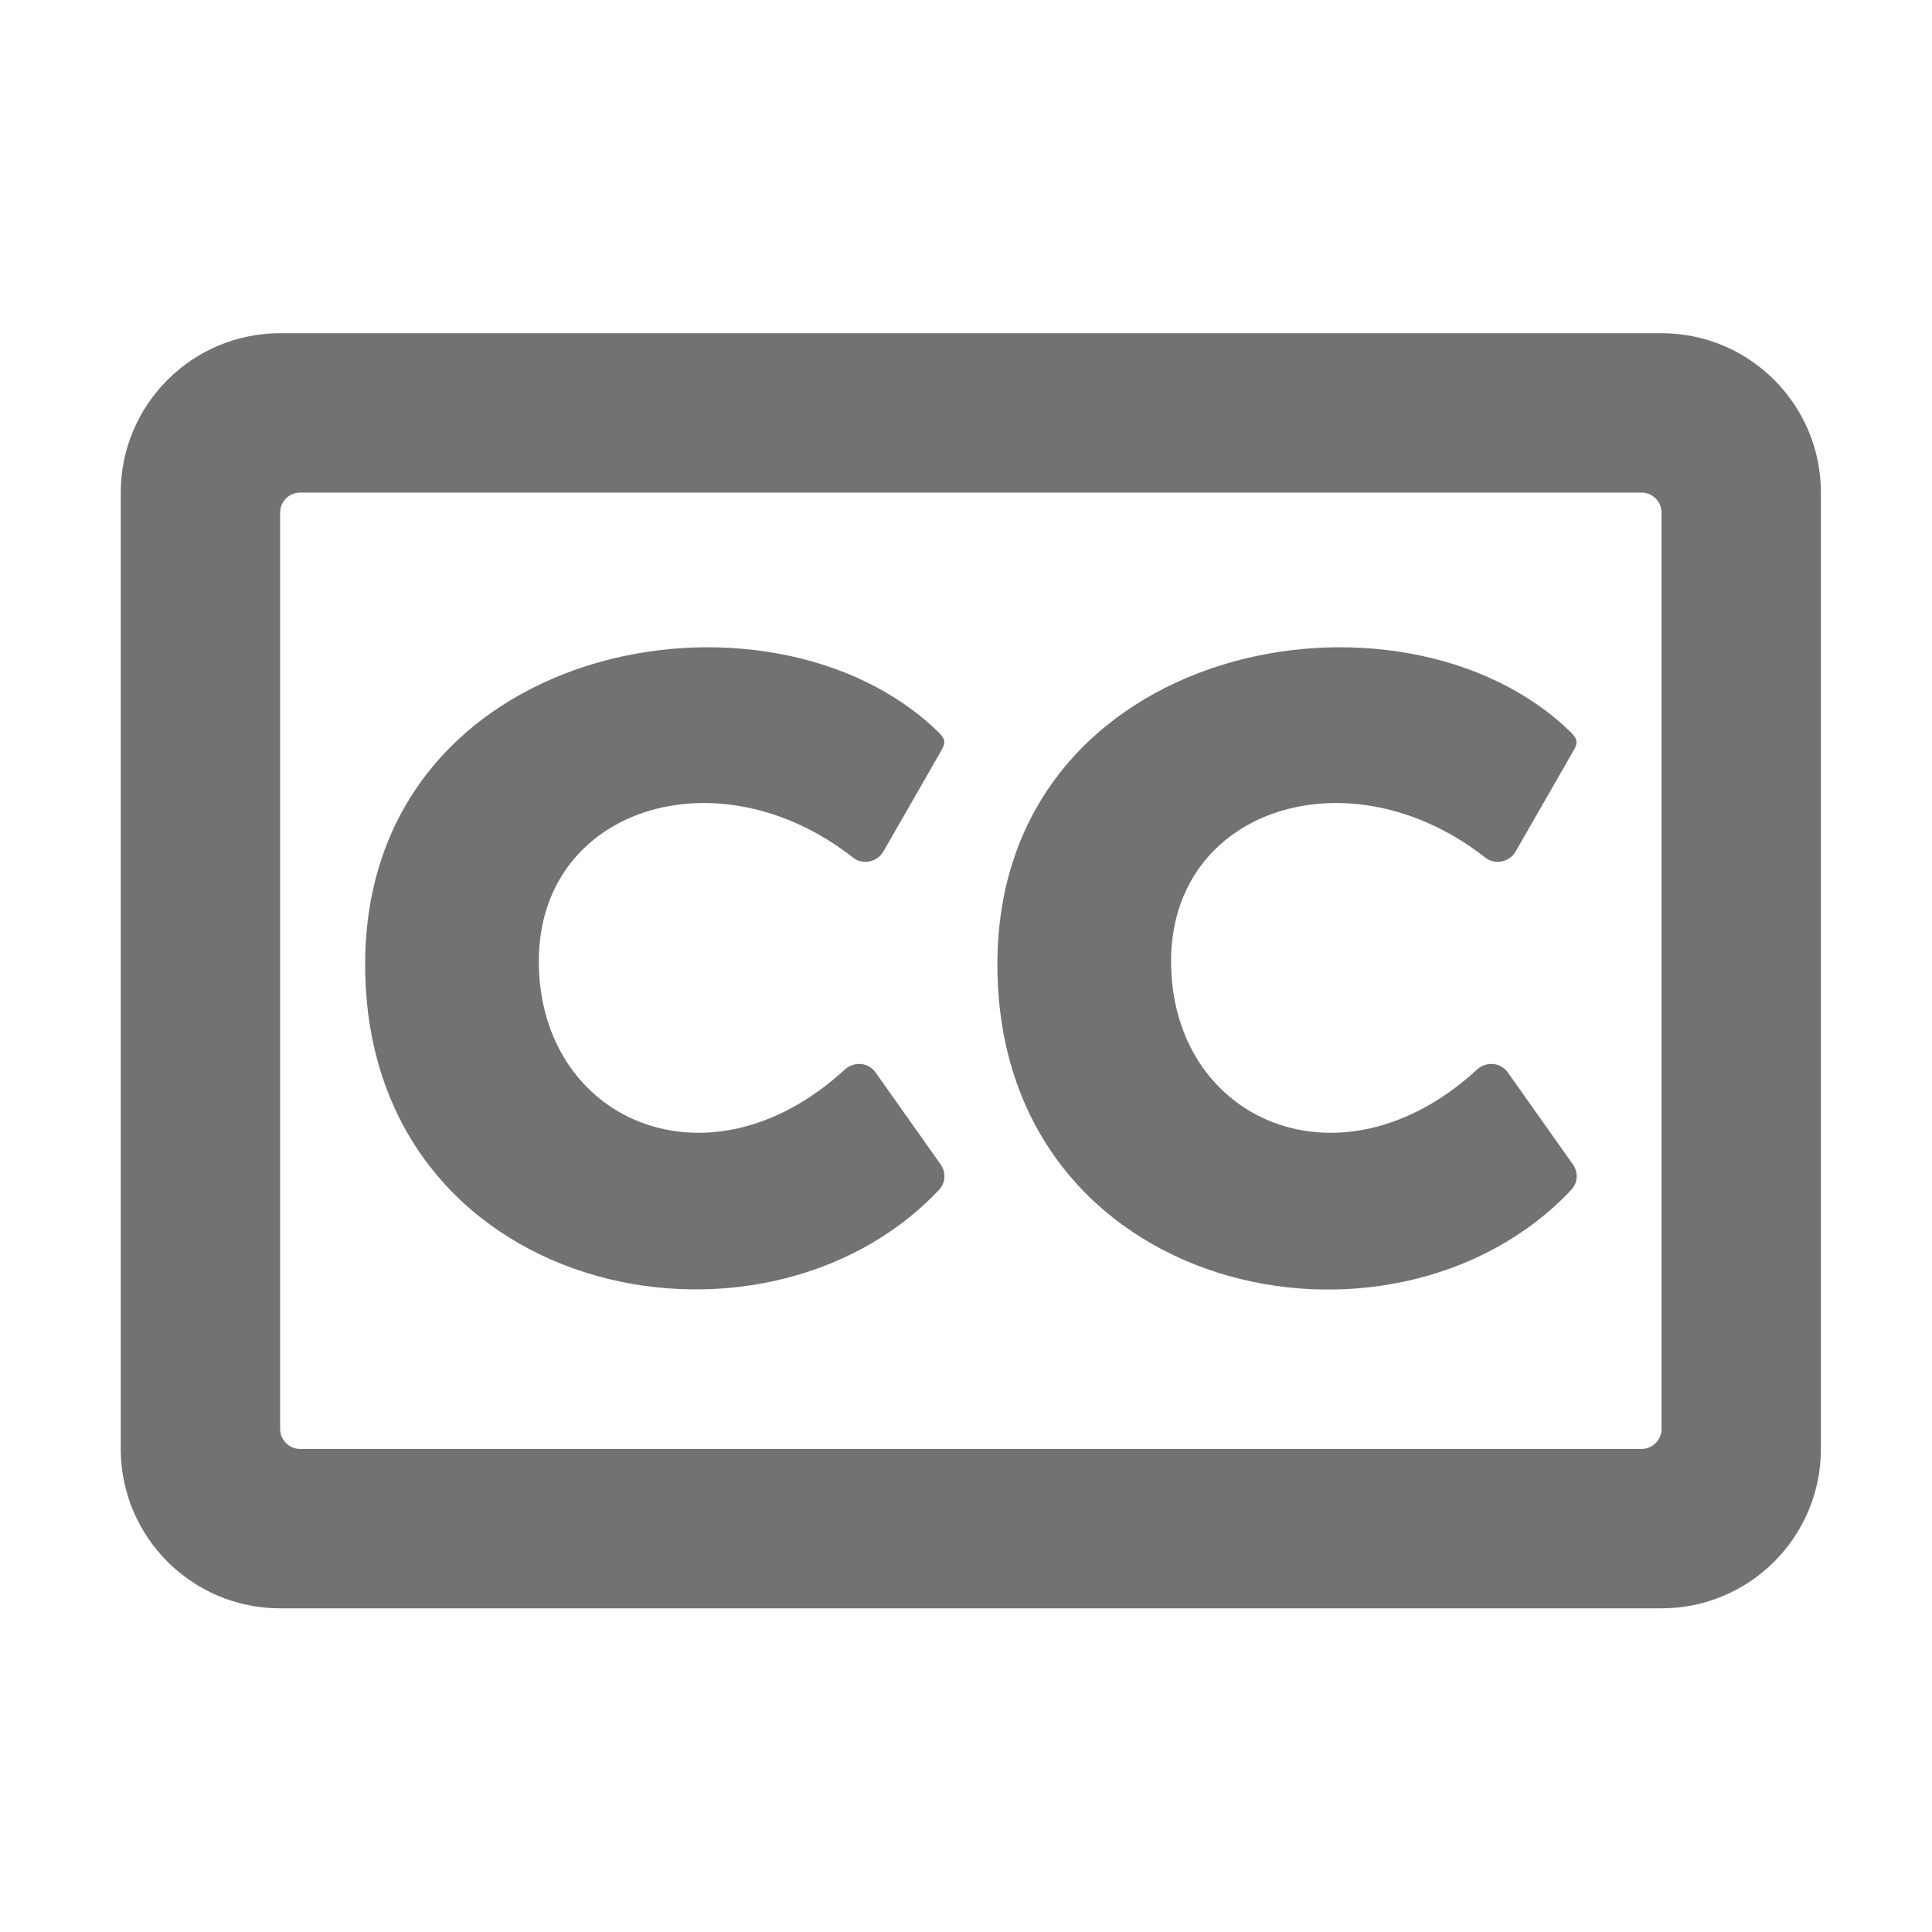 ﻿<?xml version='1.0' encoding='UTF-8'?>
<svg viewBox="-2 -1.999 32 32" xmlns="http://www.w3.org/2000/svg">
  <g transform="matrix(0.055, 0, 0, 0.055, 0, 0)">
    <path d="M464, 64L48, 64C21.5, 64 0, 85.5 0, 112L0, 400C0, 426.5 21.5, 448 48, 448L464, 448C490.5, 448 512, 426.5 512, 400L512, 112C512, 85.5 490.5, 64 464, 64zM458, 400L54, 400C50.7, 400 48, 397.3 48, 394L48, 118C48, 114.7 50.7, 112 54, 112L458, 112C461.3, 112 464, 114.7 464, 118L464, 394C464, 397.3 461.3, 400 458, 400zM246.9, 314.3C248.6, 316.7 248.4, 319.9 246.4, 322C192.8, 378.8 73.6, 354.1 73.6, 254.1C73.6, 156.8 195.3, 134.6 246.1, 184C248.2, 186 248.6, 187.2 247.1, 189.7L229.6, 220.2C227.7, 223.3 223.4, 224.2 220.5, 221.9C179.7, 189.9 125.9, 207 125.9, 253.1C125.9, 301.1 176.9, 323.6 218.1, 285.7C220.9, 283.2 225.2, 283.6 227.3, 286.6L246.9, 314.3zM437.3, 314.3C439, 316.7 438.8, 319.9 436.8, 322C383.2, 378.9 264, 354.1 264, 254.1C264, 156.8 385.7, 134.6 436.5, 184C438.6, 186 439, 187.2 437.5, 189.7L420, 220.2C418.1, 223.3 413.8, 224.2 410.9, 221.9C370.1, 189.9 316.3, 207 316.3, 253.1C316.3, 301.1 367.3, 323.6 408.5, 285.7C411.3, 283.2 415.6, 283.6 417.7, 286.6L437.3, 314.3z" fill="#727272" fill-opacity="1" class="Black" />
  </g>
</svg>